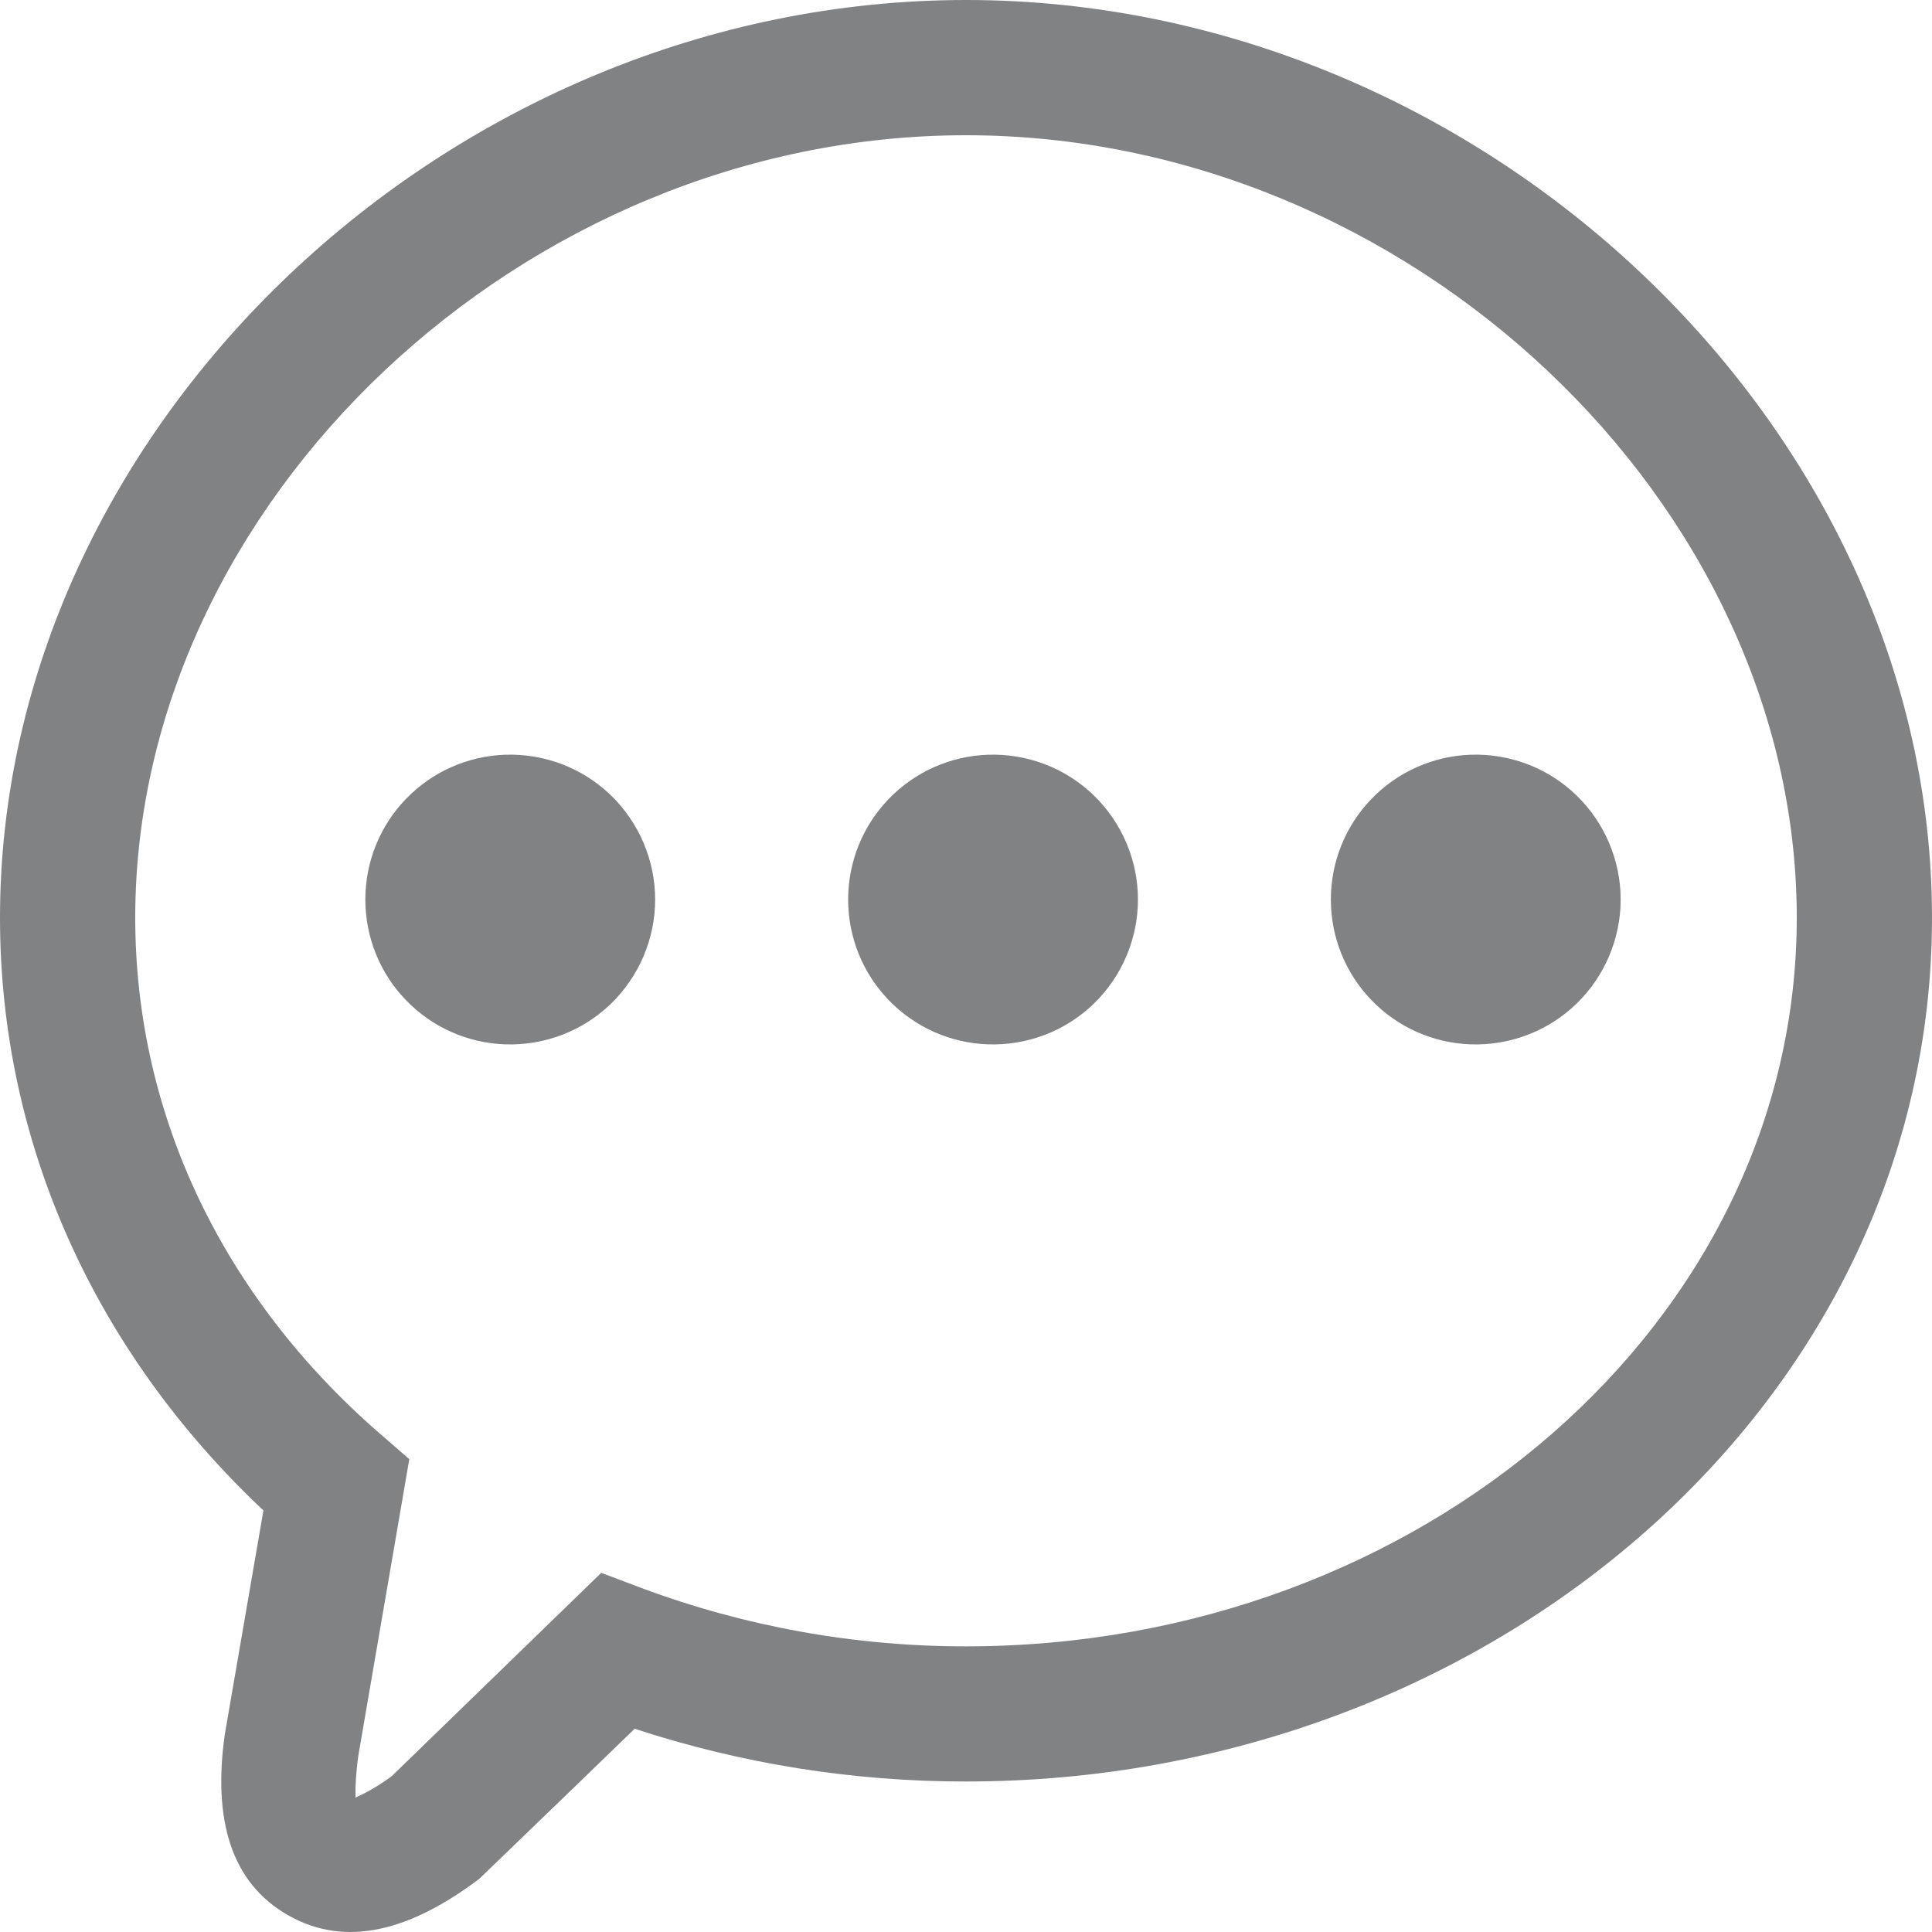 <svg width="20" height="20" viewBox="0 0 20 20" fill="none" xmlns="http://www.w3.org/2000/svg">
<g clip-path="url(#clip0_4_120)">
<path d="M10 0C15.342 0 20 4.41 20 9.5C20 14.504 15.447 18.442 10 18.442C8.835 18.443 7.677 18.259 6.57 17.896C6.106 18.346 5.947 18.499 4.962 19.449C4.252 19.985 3.584 20.167 2.987 19.829C2.385 19.489 2.204 18.827 2.327 17.955L2.727 15.636C0.99 14.002 0 11.842 0 9.5C0 4.41 4.657 0 10 0ZM10 1.4C5.414 1.4 1.4 5.2 1.4 9.5C1.4 11.545 2.312 13.428 3.92 14.83L3.94 14.847L4.237 15.105L4.17 15.495L4.032 16.299L3.995 16.513L3.71 18.171C3.694 18.283 3.684 18.395 3.68 18.508V18.603C3.68 18.608 3.679 18.61 3.678 18.611C3.685 18.601 3.821 18.558 4.054 18.388L6.224 16.282L6.638 16.438C7.713 16.839 8.852 17.044 10 17.043C14.716 17.043 18.6 13.683 18.6 9.5C18.6 5.201 14.586 1.4 10 1.4ZM5.227 7.813C5.428 7.806 5.629 7.839 5.818 7.911C6.006 7.983 6.178 8.092 6.323 8.232C6.468 8.372 6.583 8.54 6.662 8.725C6.741 8.911 6.782 9.11 6.782 9.312C6.782 9.514 6.741 9.713 6.662 9.899C6.583 10.084 6.468 10.252 6.323 10.392C6.178 10.532 6.006 10.641 5.818 10.713C5.629 10.785 5.428 10.818 5.227 10.811C4.839 10.797 4.471 10.633 4.202 10.353C3.932 10.074 3.782 9.7 3.782 9.312C3.782 8.924 3.932 8.55 4.202 8.271C4.471 7.991 4.839 7.827 5.227 7.813ZM10.225 7.813C10.427 7.806 10.627 7.839 10.816 7.911C11.004 7.983 11.176 8.092 11.321 8.232C11.466 8.372 11.581 8.54 11.66 8.725C11.739 8.911 11.78 9.11 11.78 9.312C11.78 9.514 11.739 9.713 11.66 9.899C11.581 10.084 11.466 10.252 11.321 10.392C11.176 10.532 11.004 10.641 10.816 10.713C10.627 10.785 10.427 10.818 10.225 10.811C9.837 10.797 9.469 10.633 9.2 10.353C8.93 10.074 8.78 9.7 8.78 9.312C8.78 8.924 8.93 8.55 9.2 8.271C9.469 7.991 9.837 7.827 10.225 7.813ZM15.222 7.813C15.424 7.806 15.624 7.839 15.813 7.911C16.001 7.983 16.173 8.092 16.318 8.232C16.463 8.372 16.578 8.54 16.657 8.725C16.736 8.911 16.777 9.11 16.777 9.312C16.777 9.514 16.736 9.713 16.657 9.899C16.578 10.084 16.463 10.252 16.318 10.392C16.173 10.532 16.001 10.641 15.813 10.713C15.624 10.785 15.424 10.818 15.222 10.811C14.834 10.797 14.466 10.633 14.197 10.353C13.927 10.074 13.777 9.7 13.777 9.312C13.777 8.924 13.927 8.55 14.197 8.271C14.466 7.991 14.834 7.827 15.222 7.813Z" fill="#818284"/>
</g>
<defs>
<clipPath id="clip0_4_120">
<rect width="20" height="20" fill="white"/>
</clipPath>
</defs>
</svg>
